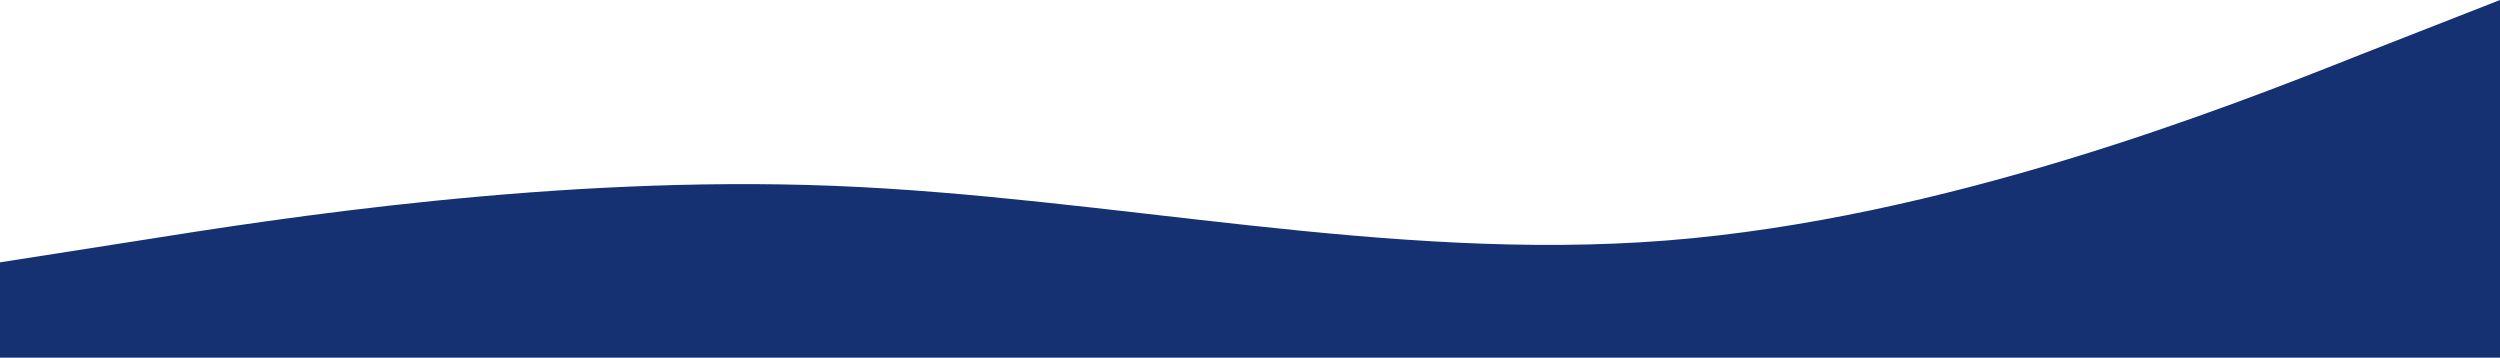 <svg width="1440" height="206" viewBox="0 0 1440 206" fill="none" xmlns="http://www.w3.org/2000/svg" preserveAspectRatio="none">
<path fill-rule="evenodd" clip-rule="evenodd" d="M0 151.111L80.4 138.519C159.6 125.926 320.4 100.741 480 107.037C639.6 113.333 800.4 151.111 960 138.519C1119.6 125.926 1280.4 62.963 1359.6 31.482L1440 0V206H1359.6C1280.4 206 1119.6 206 960 206C800.4 206 639.6 206 480 206C320.4 206 159.6 206 80.4 206H0V151.111Z" fill="#163172"/>
</svg>
